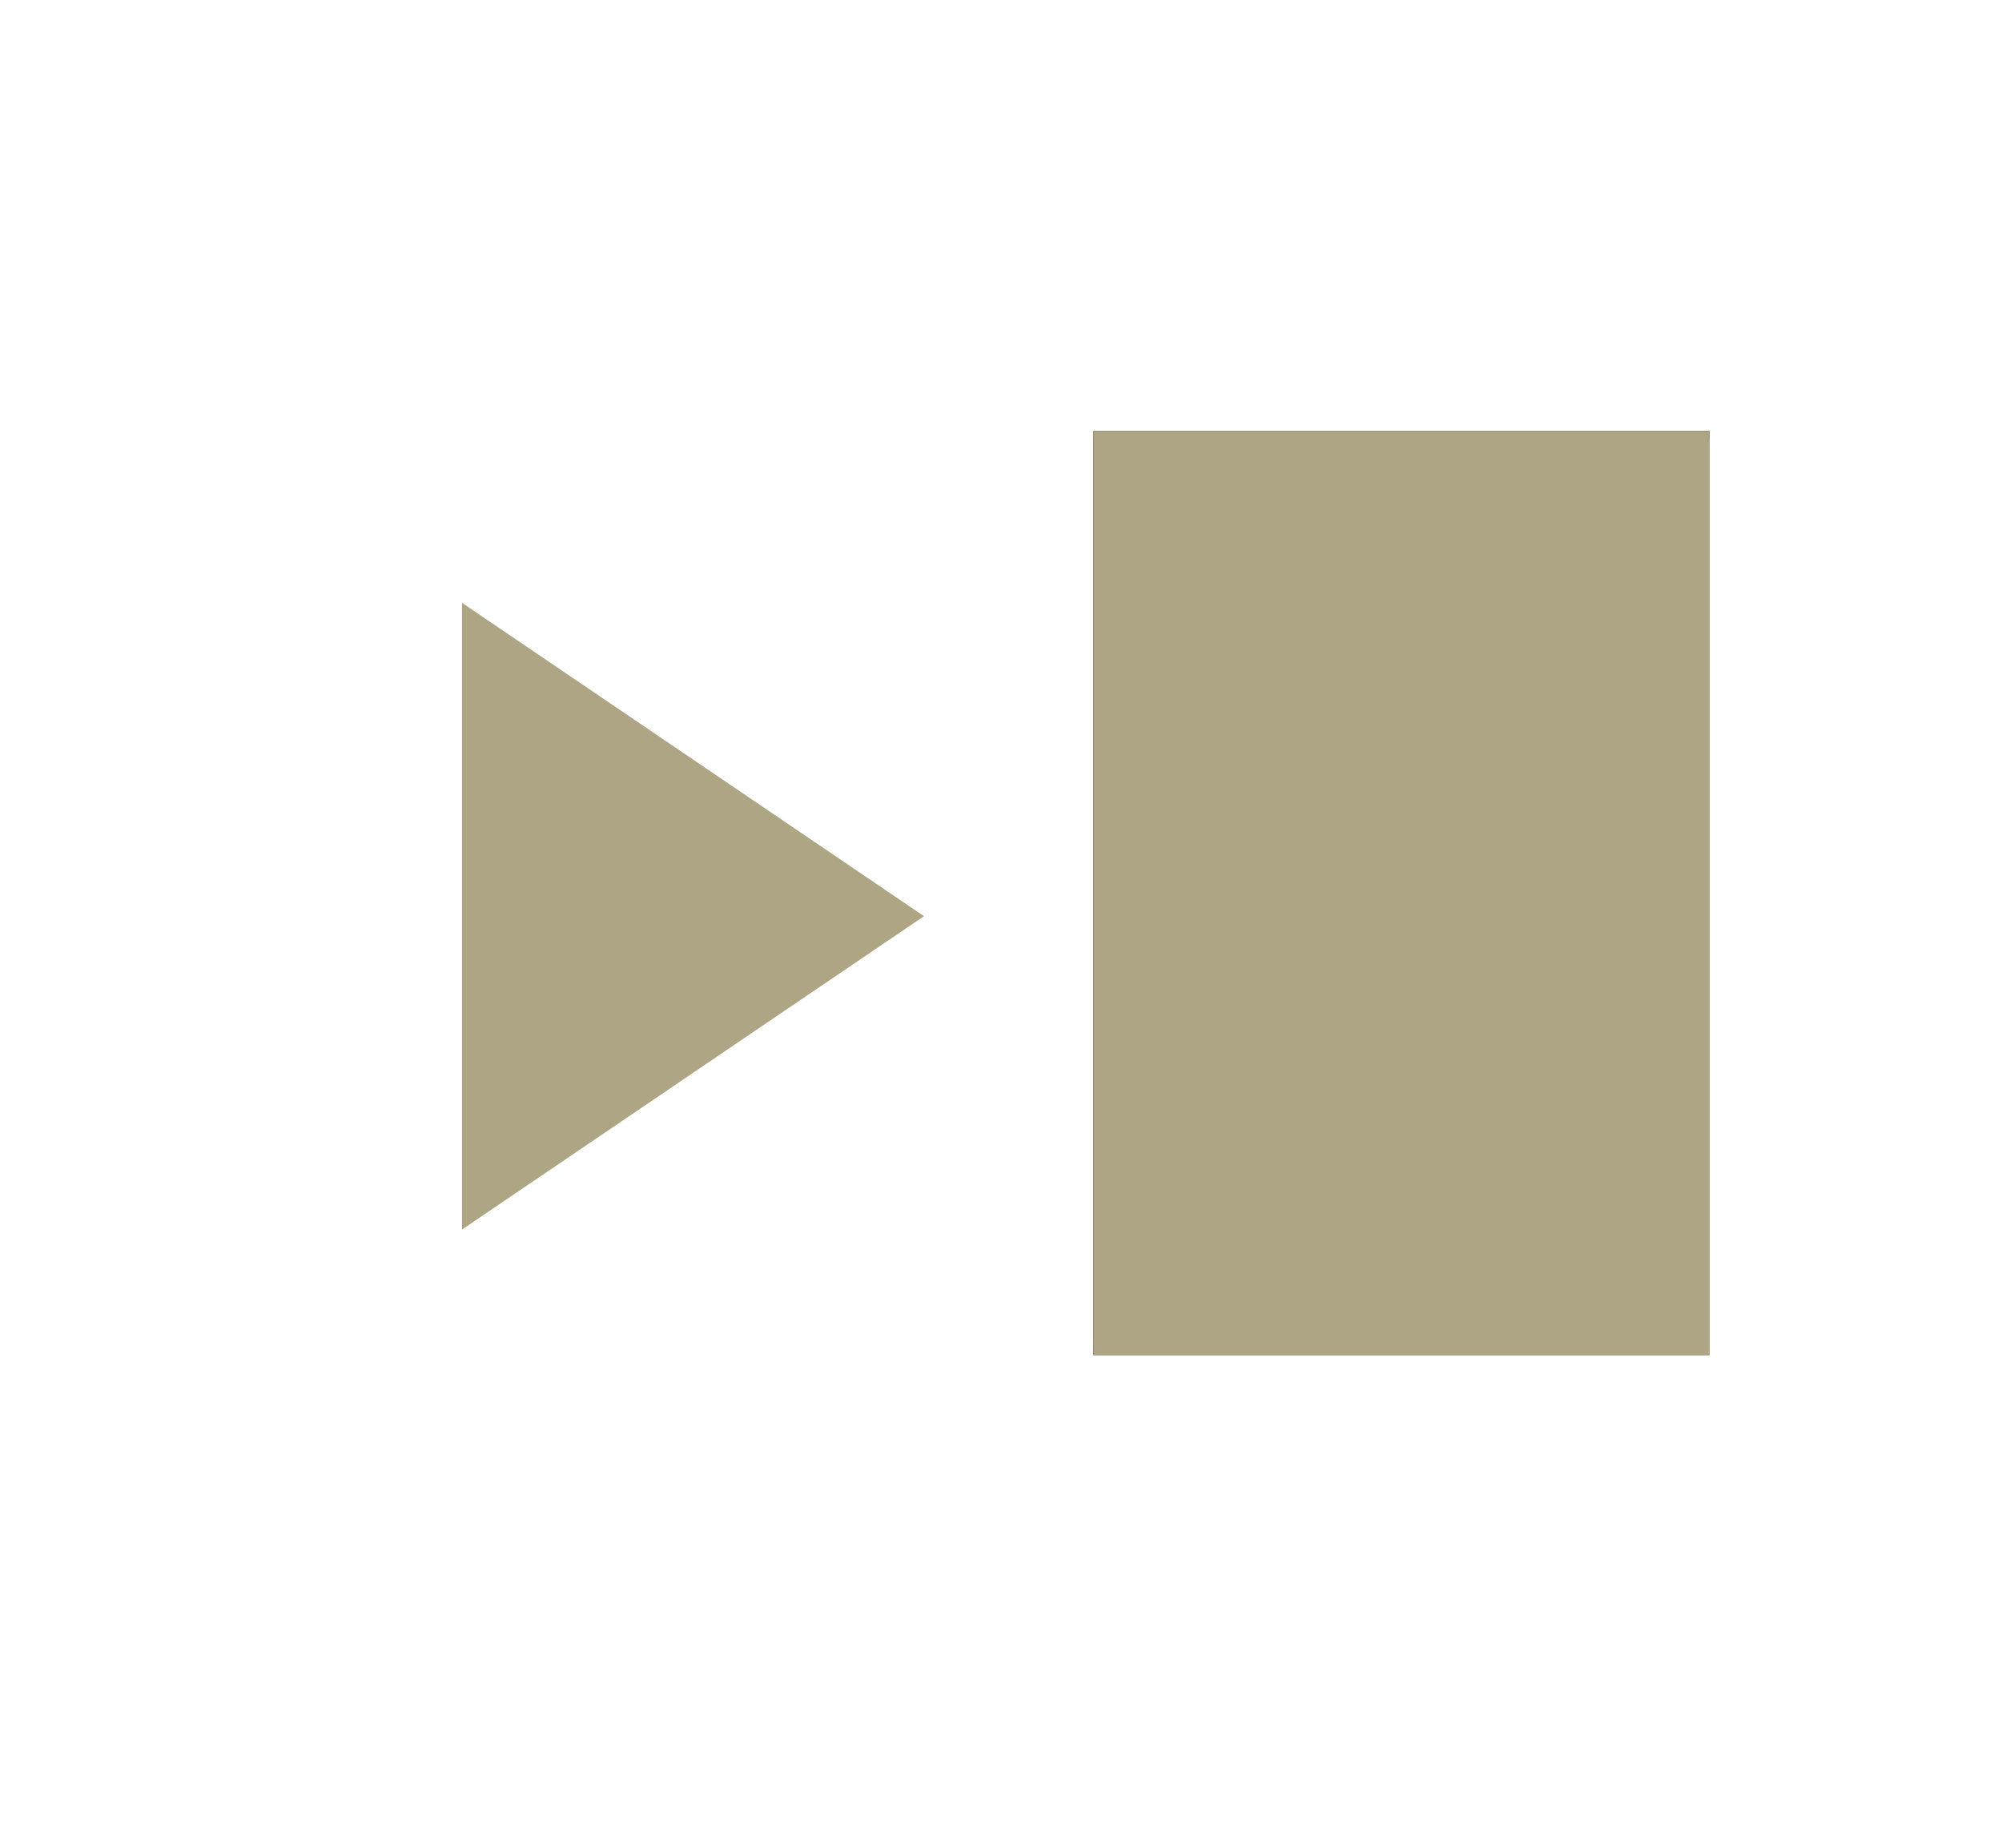 <svg width="130" height="120" viewBox="0 0 130 120" fill="none" xmlns="http://www.w3.org/2000/svg">
<g id="Frame 4">
<path id="Polygon 1" d="M60 59.5L30 79.852L30 39.148L60 59.5Z" fill="#AEA584"/>
<g id="Group 1">
<rect id="Rectangle 889" x="71" y="28" width="40" height="60" fill="black"/>
<path id="Polygon 2" d="M81 39.5L111 28.5V88L81 79V39.5Z" fill="#AEA584"/>
</g>
<rect id="Rectangle 890" x="71" y="28" width="40" height="60" fill="#AEA584"/>
</g>
</svg>
